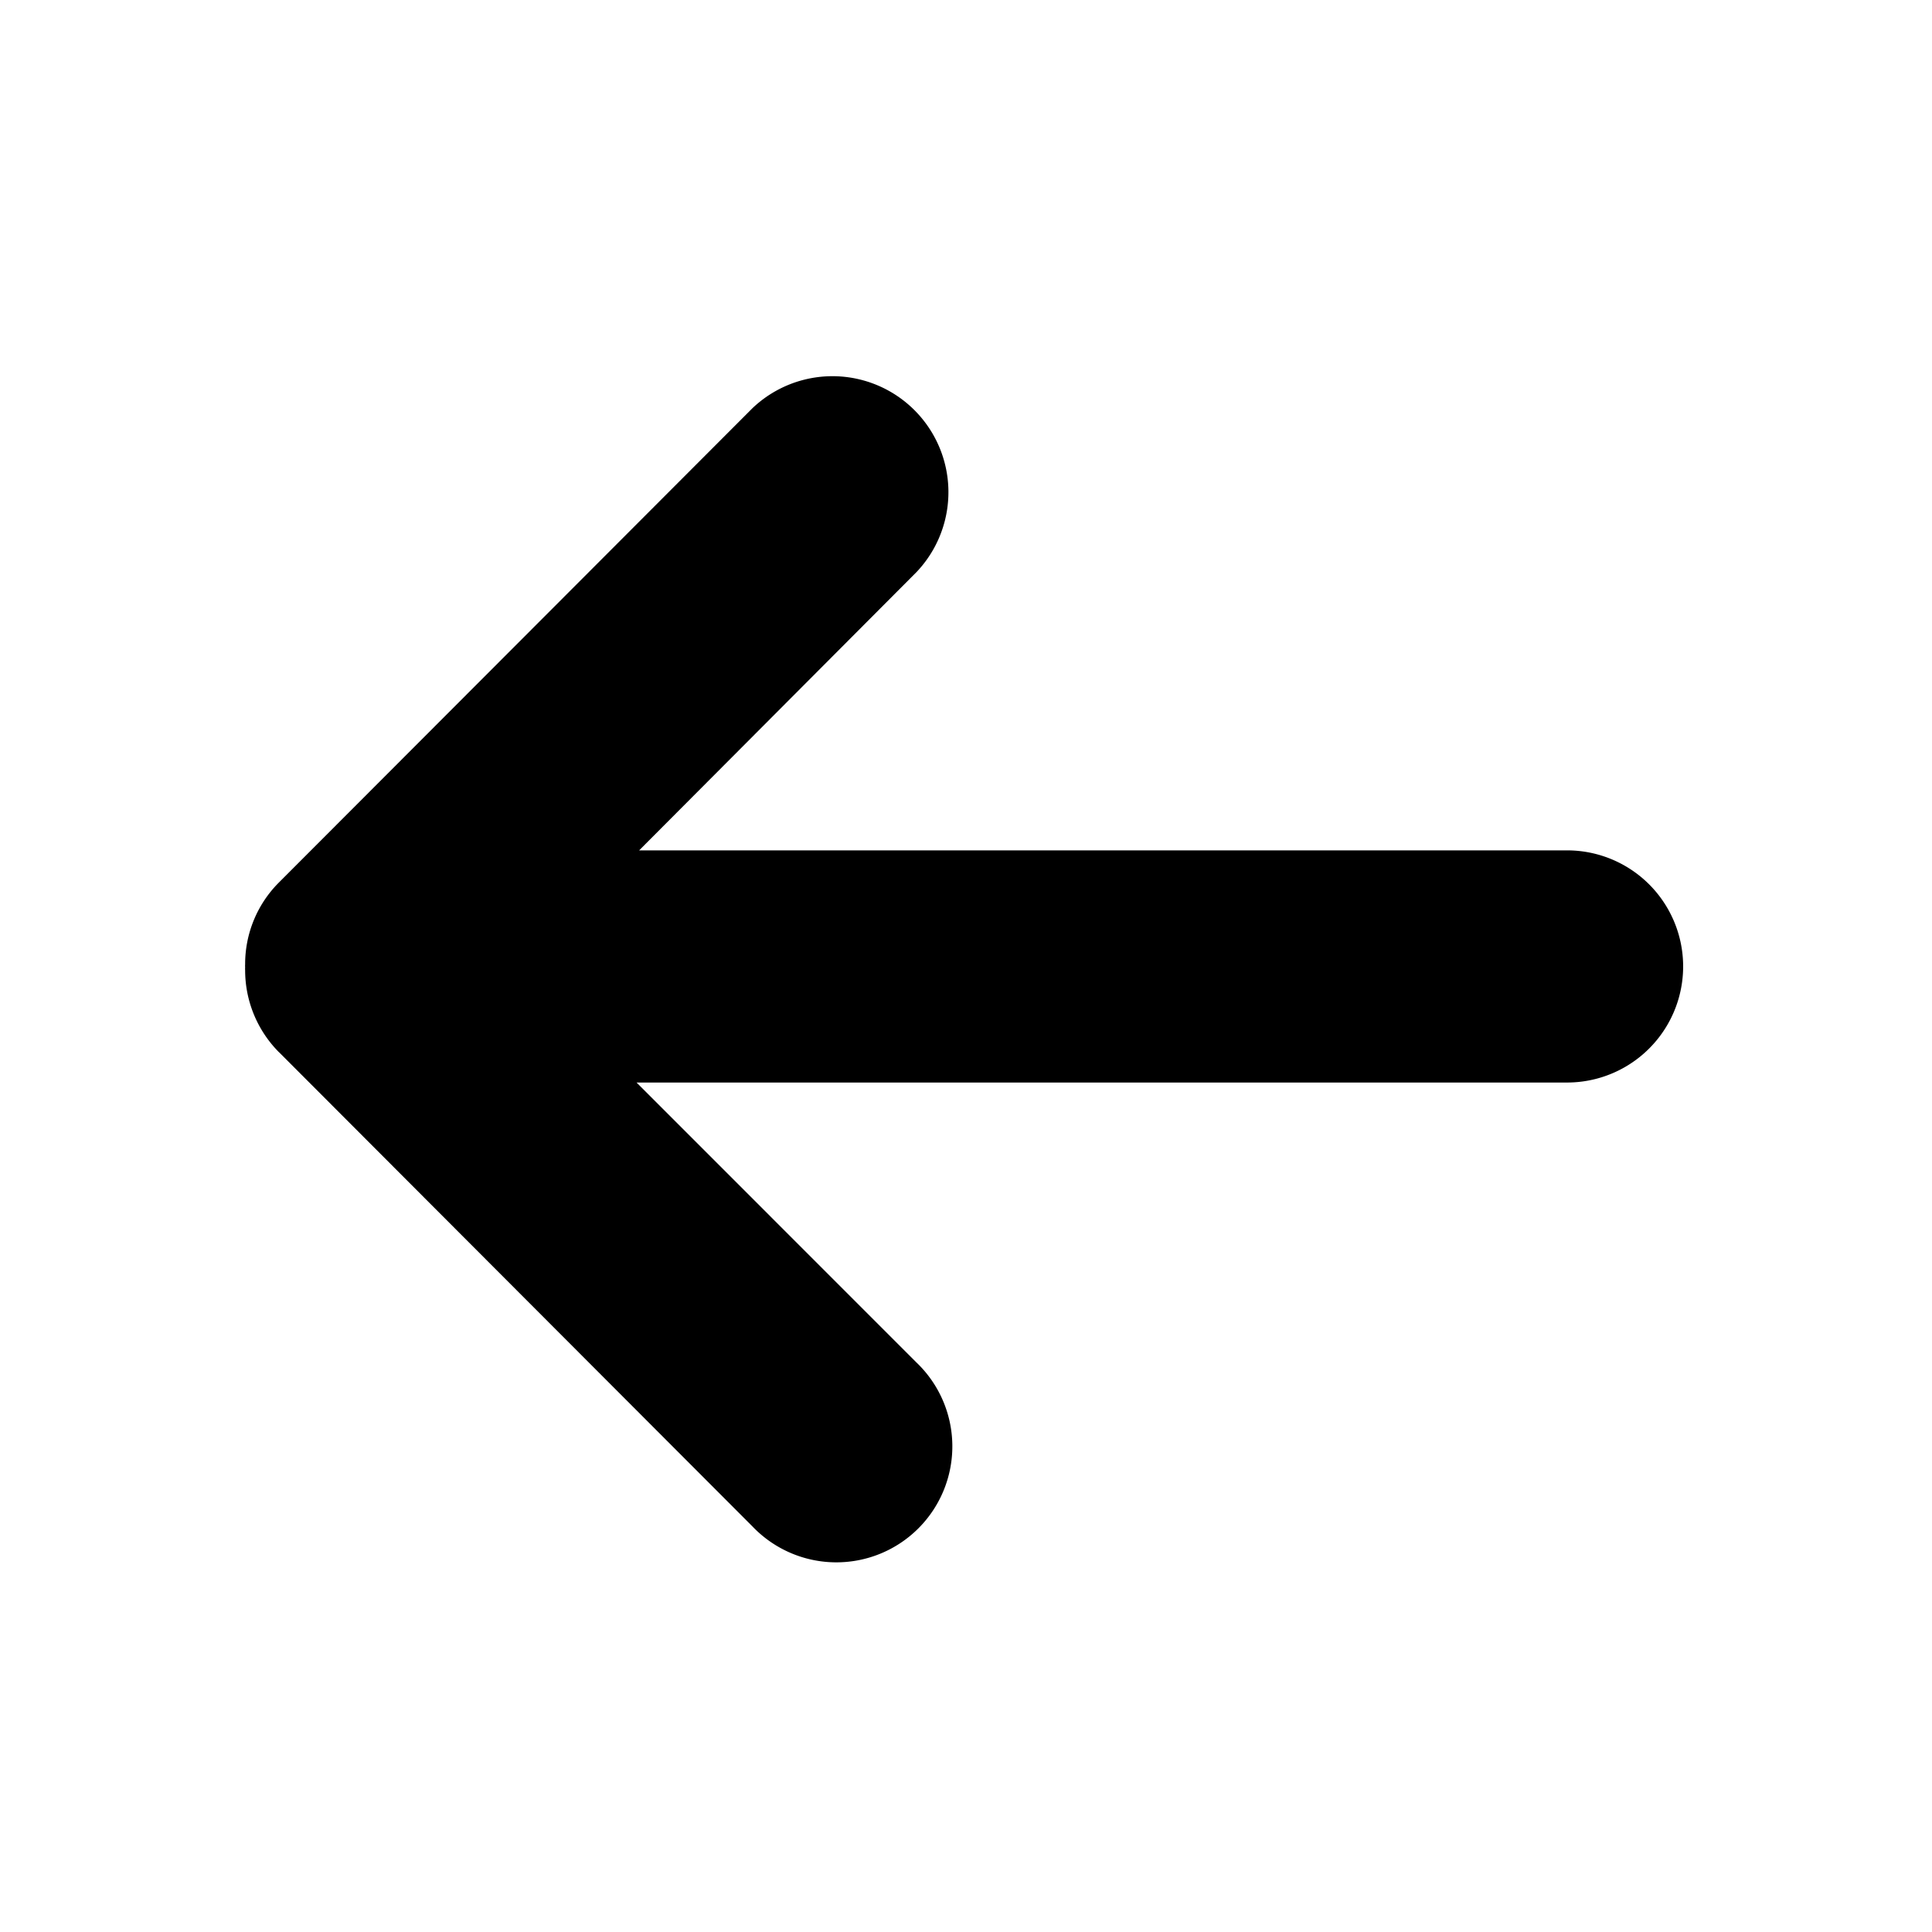 <svg xmlns="http://www.w3.org/2000/svg" xmlns:xlink="http://www.w3.org/1999/xlink" width="240" height="240" viewBox="0 0 240 240">
  <defs>
    <clipPath id="clip-Arrow-left">
      <rect width="240" height="240"/>
    </clipPath>
  </defs>
  <g id="Arrow-left" clip-path="url(#clip-Arrow-left)">
    <g id="noun-arrow-2094742" transform="translate(255.004 241.307) rotate(180)">
      <g id="Group_12" data-name="Group 12">
        <path id="Path_14" data-name="Path 14" d="M244.395,111.946,185.6,53.053a14.407,14.407,0,1,0-20.361,20.376l34.755,34.761H84.4a14.419,14.419,0,0,0,0,28.839H199.67l-34.433,34.547A14.407,14.407,0,0,0,185.6,191.951l58.8-58.893a14.323,14.323,0,0,0,4.215-10.2,2.153,2.153,0,0,0,0-.358,2.453,2.453,0,0,0,0-.358,14.45,14.45,0,0,0-4.215-10.2Z" transform="translate(-24.063 -1.358)"/>
        <rect id="Rectangle_1" data-name="Rectangle 1" width="180" height="180" transform="translate(45.004 31.307)" fill="none"/>
      </g>
    </g>
  </g>
</svg>
